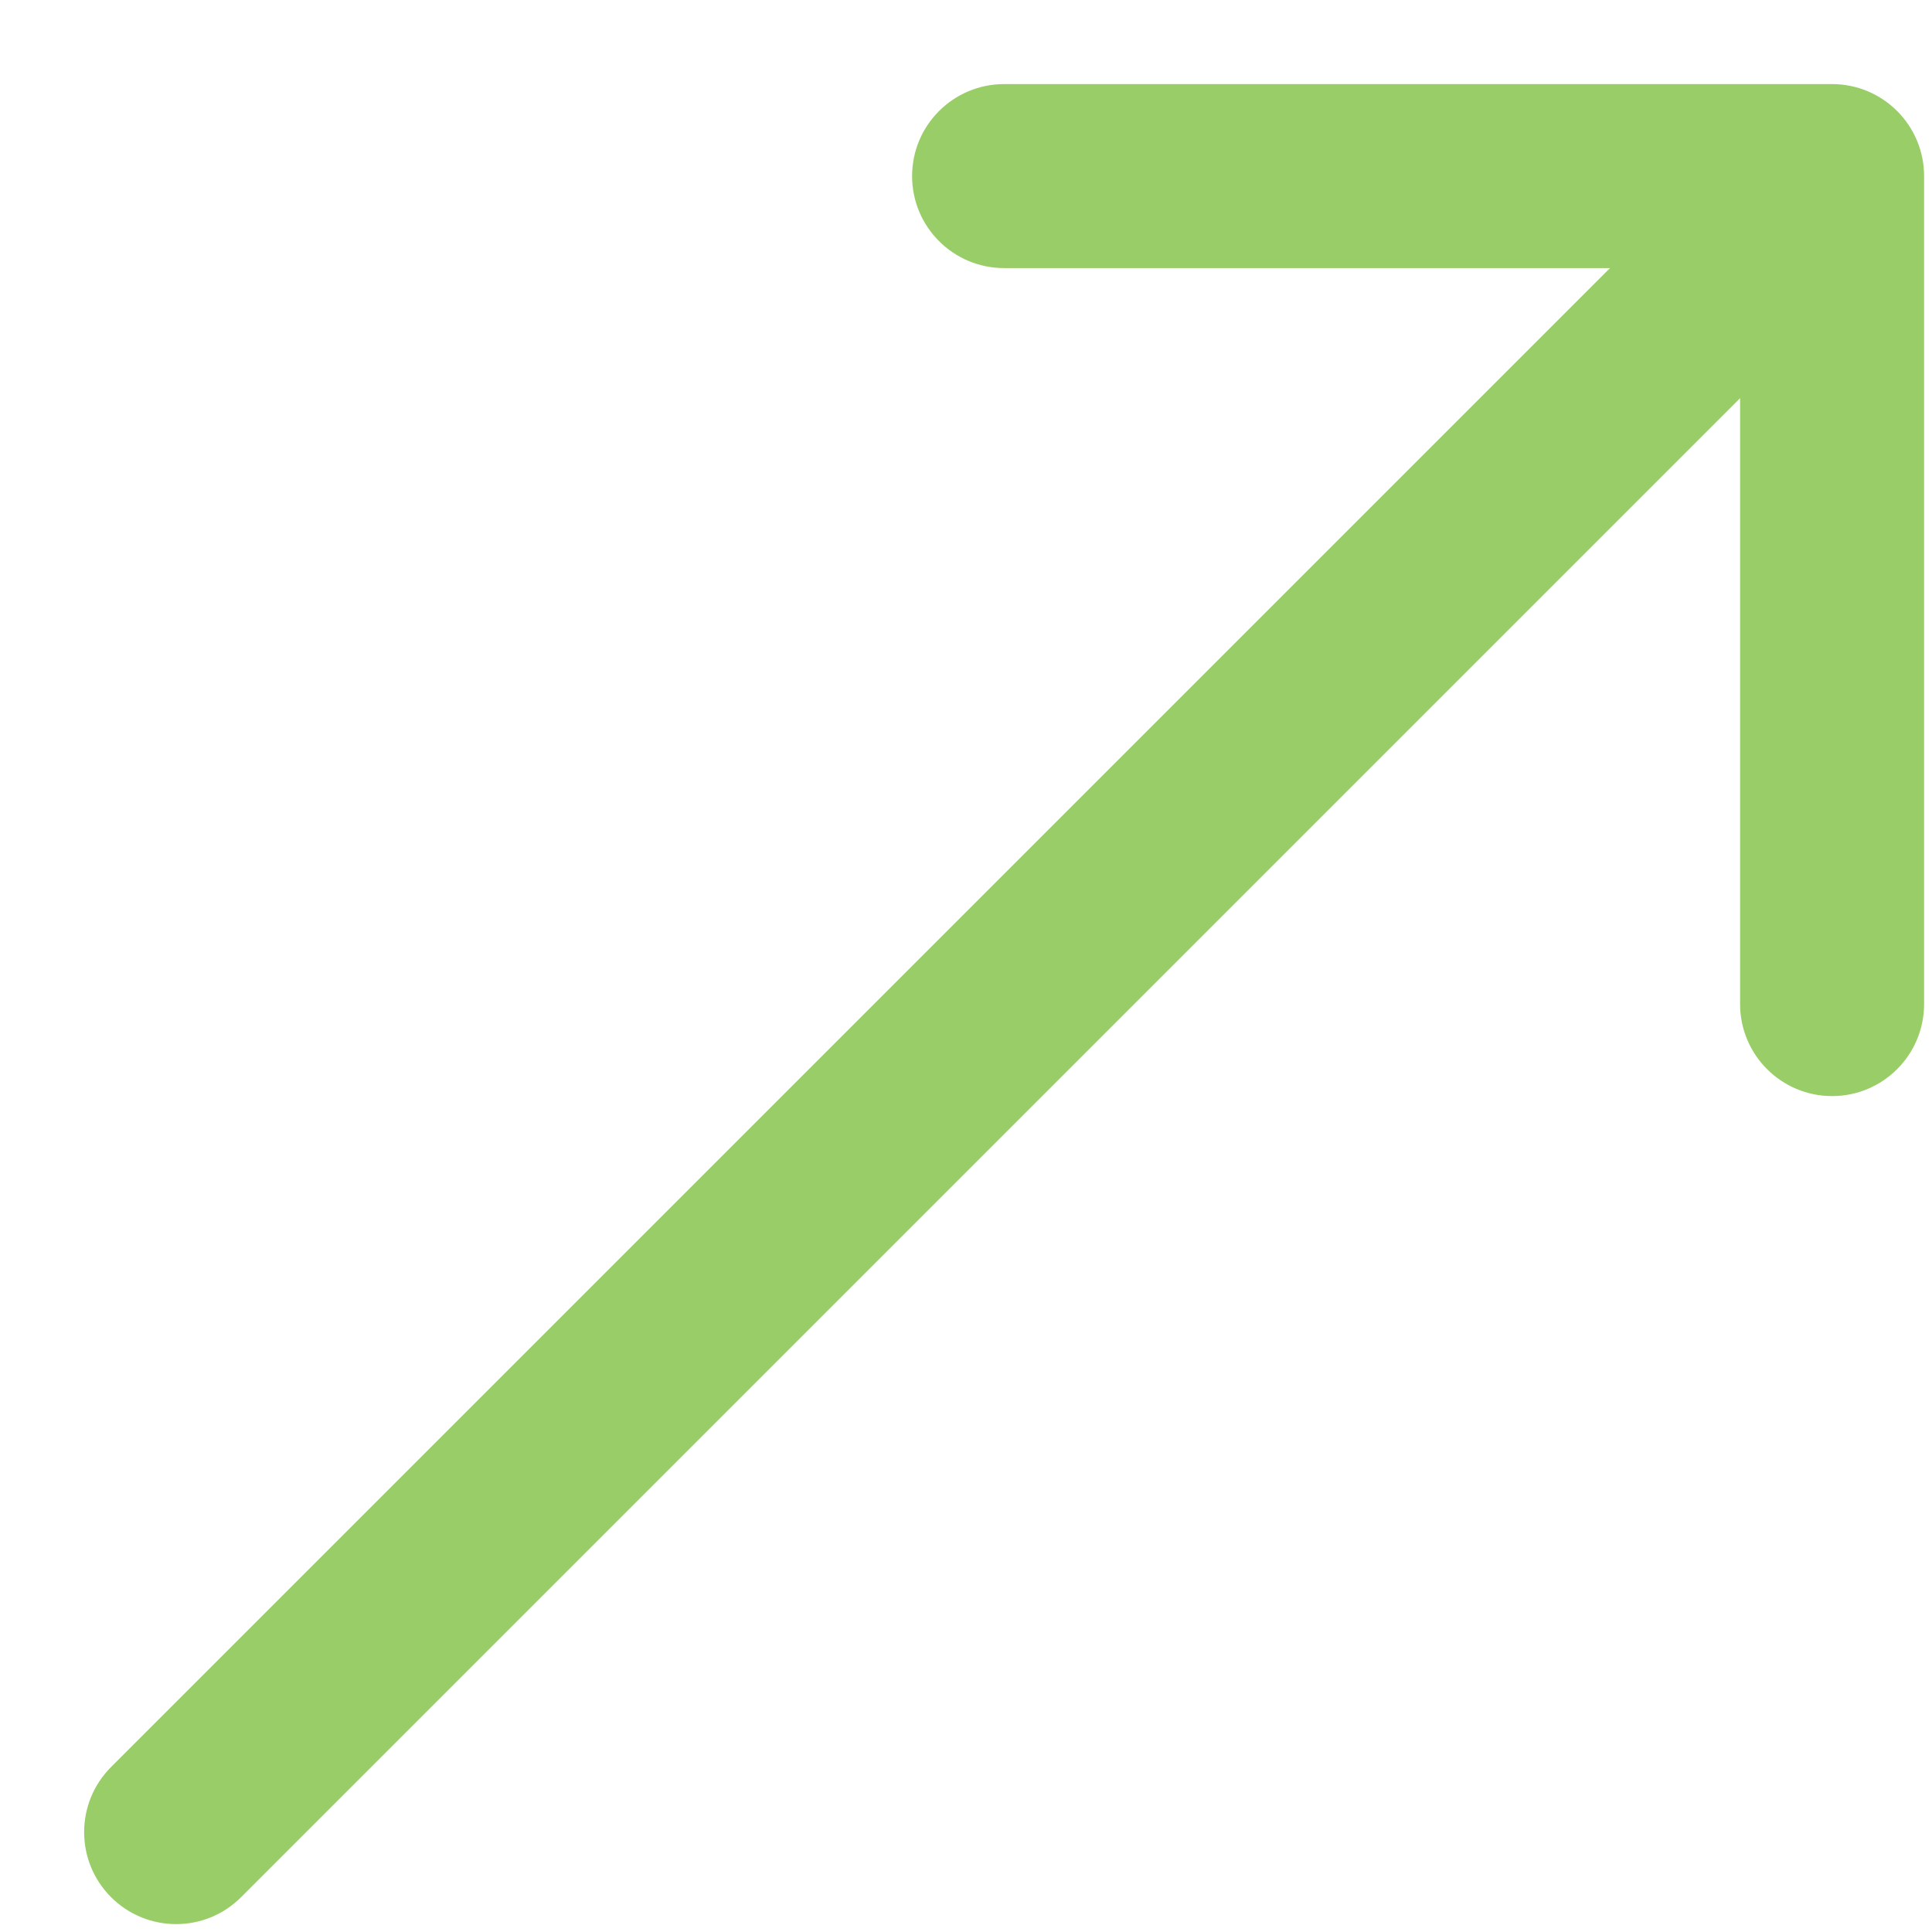 <svg width="21" height="21" viewBox="0 0 21 21" fill="none" xmlns="http://www.w3.org/2000/svg">
<path fill-rule="evenodd" clip-rule="evenodd" d="M10.914 0.914L19.914 0.914C20.466 0.914 20.914 1.362 20.914 1.914L20.914 10.914C20.914 11.466 20.466 11.914 19.914 11.914C19.362 11.914 18.914 11.466 18.914 10.914L18.914 4.328L2.621 20.621C2.231 21.012 1.598 21.012 1.207 20.621C0.817 20.231 0.817 19.598 1.207 19.207L17.5 2.914L10.914 2.914C10.362 2.914 9.914 2.466 9.914 1.914C9.914 1.362 10.362 0.914 10.914 0.914Z" fill="#99CD68"/>
</svg>

